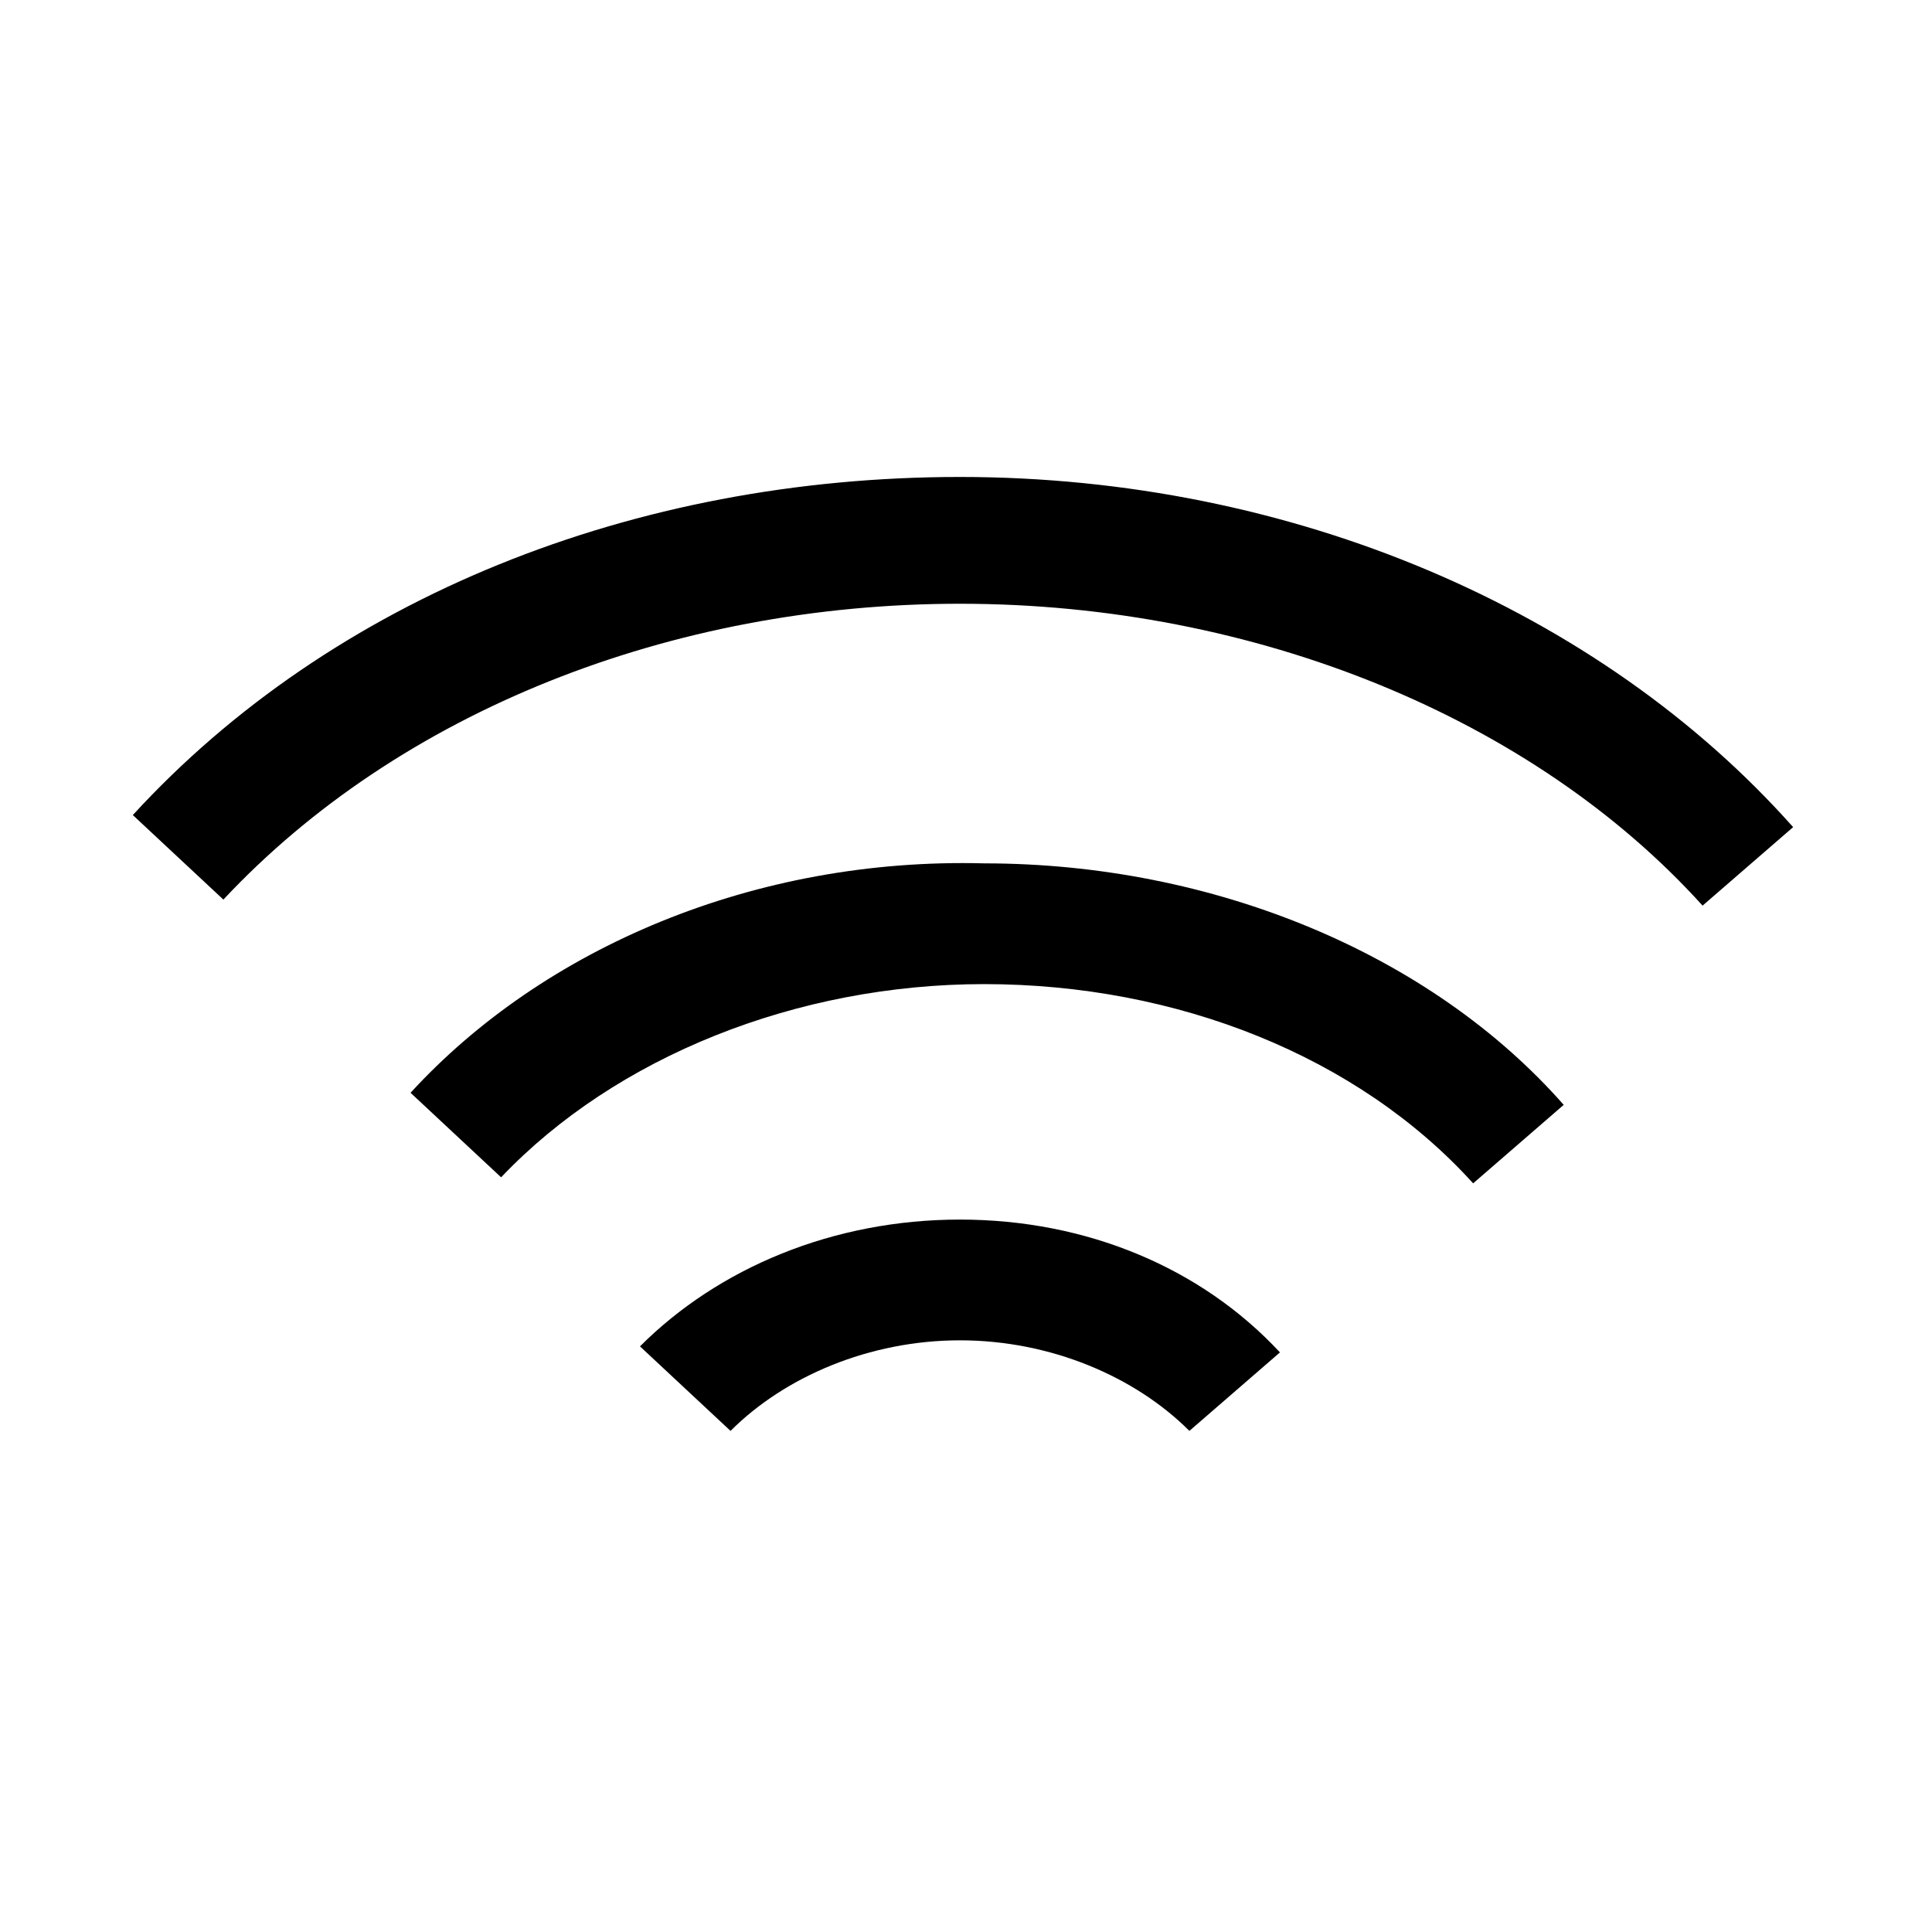 <svg enable-background="new 0 0 32 32" viewBox="0 0 32 32" xmlns="http://www.w3.org/2000/svg"><path d="m15.9 7.9c-5.4 0-10.4 2-13.7 5.6l1.5 1.4c2.9-3.1 7.4-4.9 12.2-4.9 4.9 0 9.5 1.9 12.3 5l1.5-1.3c-3.2-3.6-8.3-5.8-13.8-5.8z"/><path d="m6.8 18.1 1.5 1.4c1.9-2 4.9-3.2 8-3.2 3.2 0 6.2 1.2 8.1 3.3l1.5-1.3c-2.2-2.5-5.8-4-9.6-4-3.8-.1-7.3 1.4-9.5 3.8z"/><path d="m10.6 22.3 1.5 1.4c.9-.9 2.3-1.5 3.8-1.5s2.9.6 3.8 1.5l1.5-1.3c-1.3-1.4-3.2-2.2-5.3-2.2s-4 .8-5.3 2.1z"/></svg>